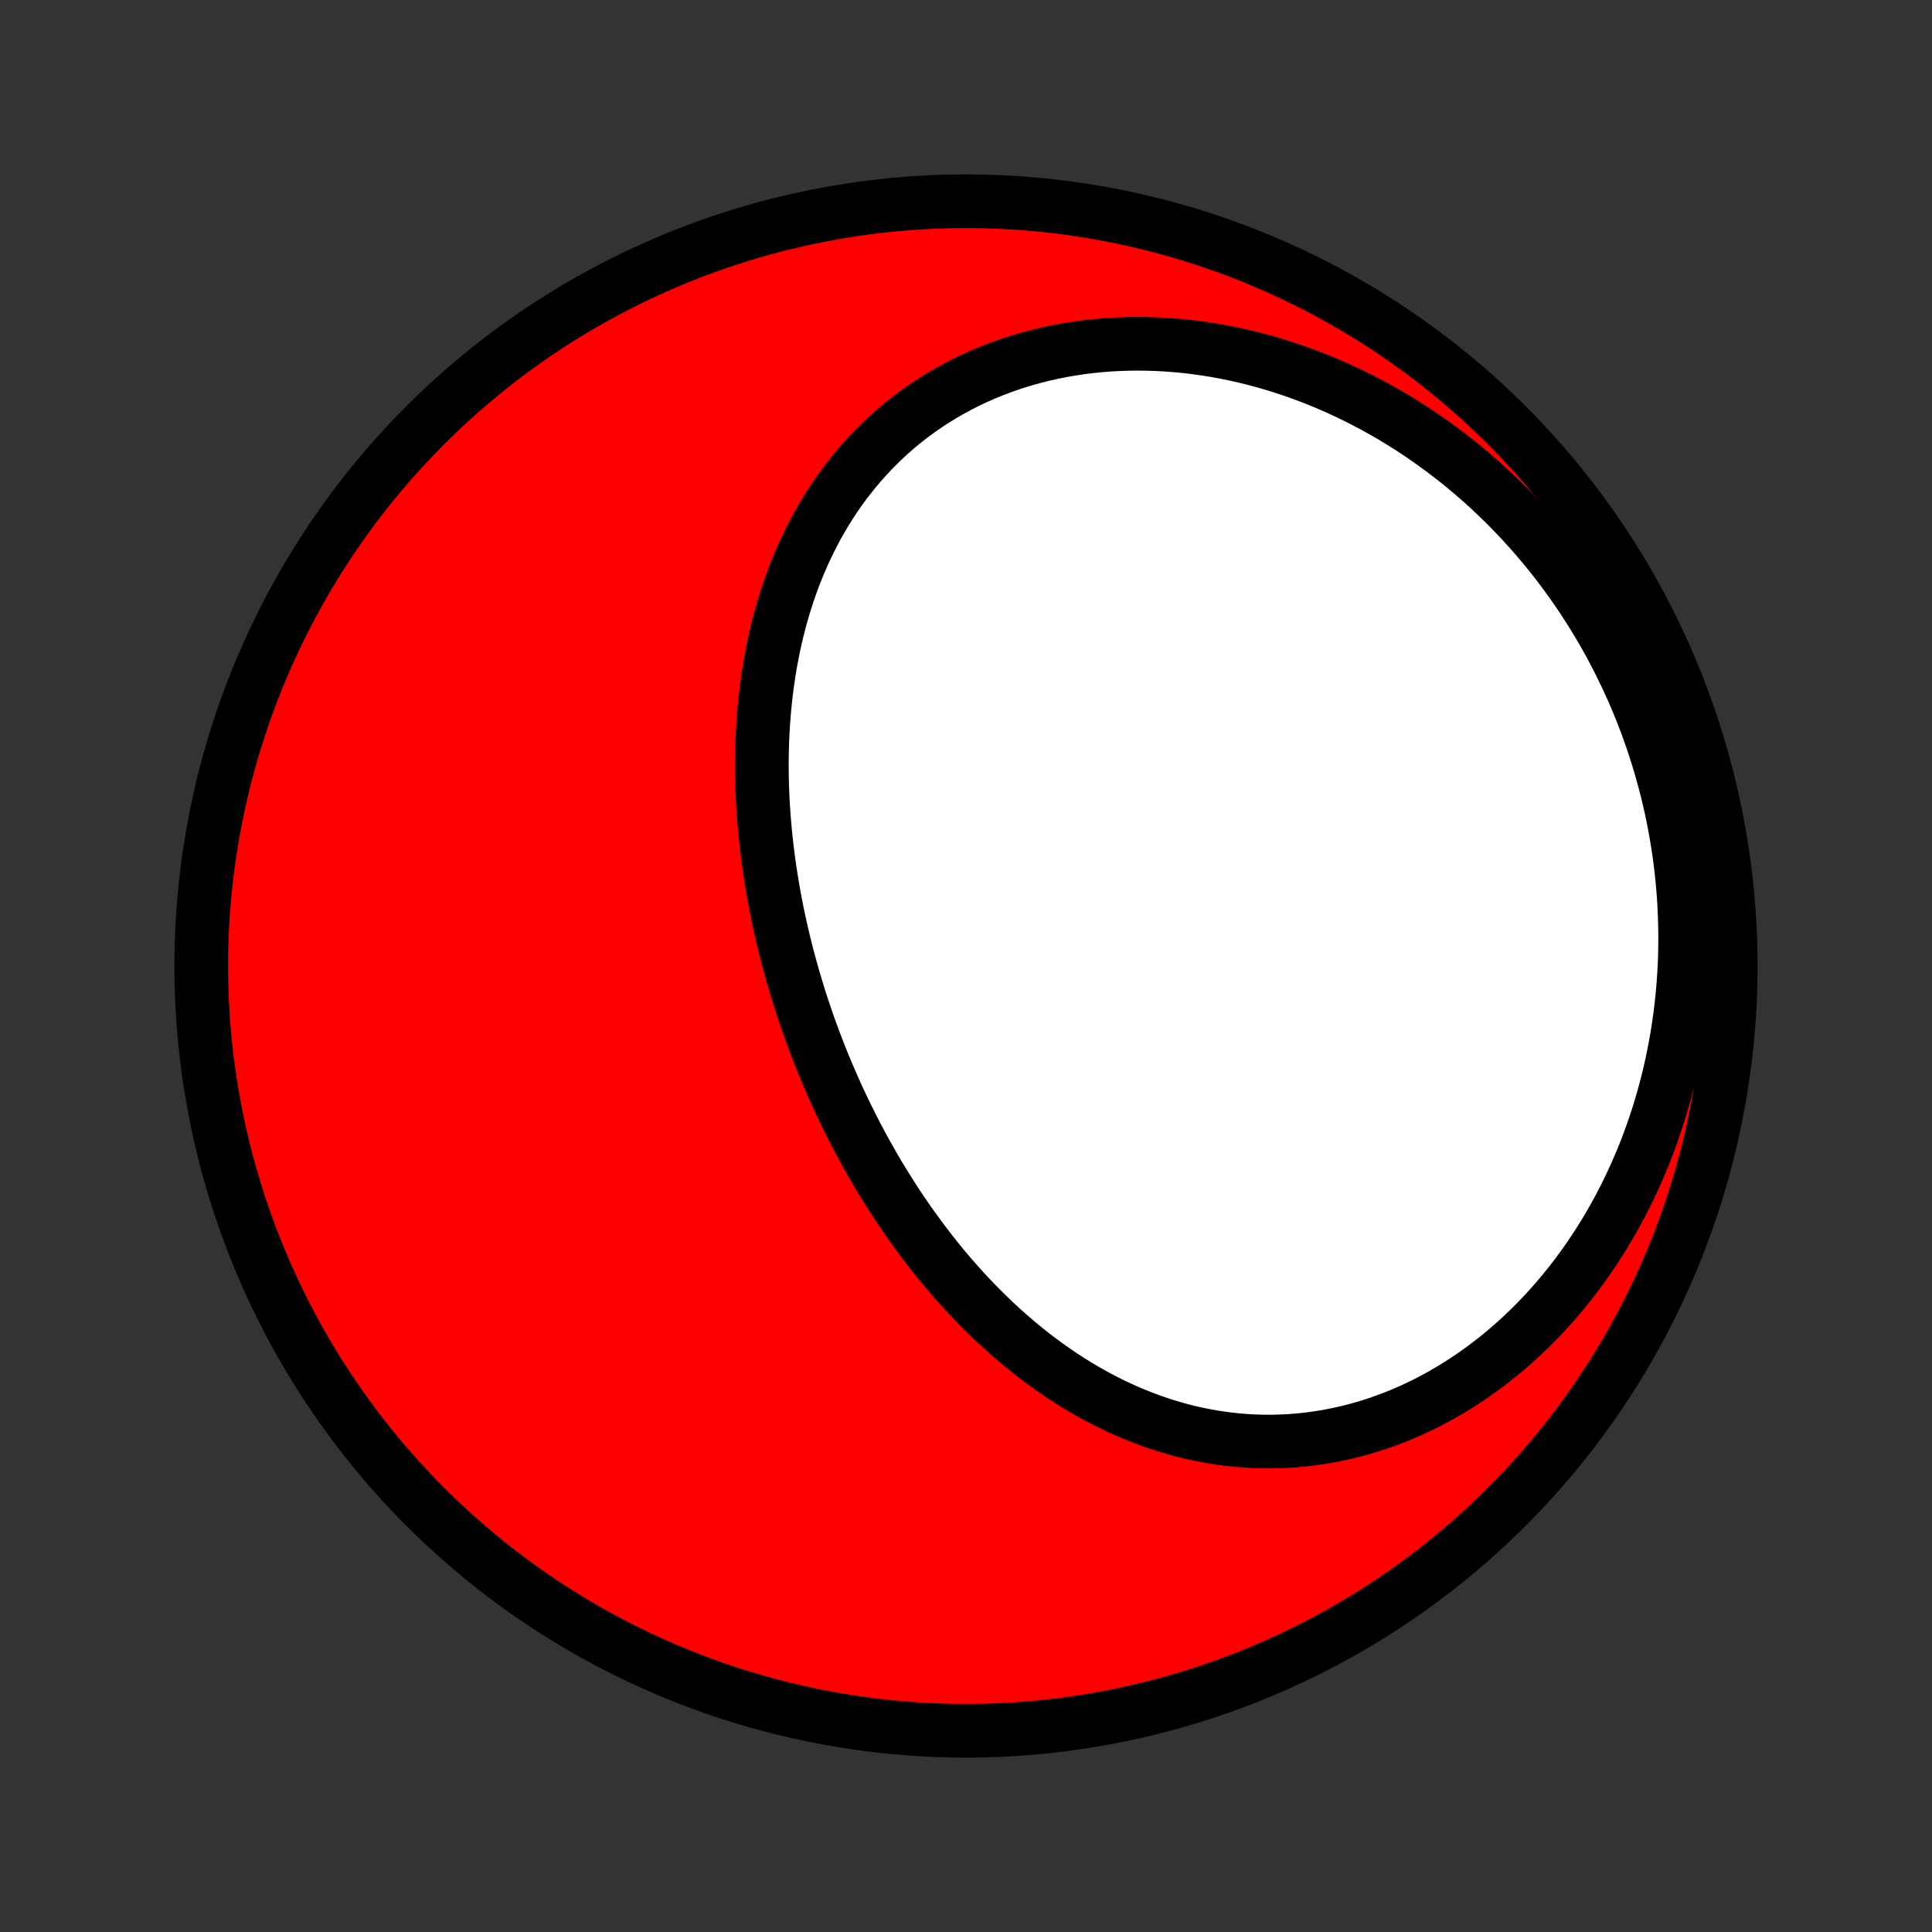 <?xml version="1.0" encoding="utf-8" standalone="no"?>
<!DOCTYPE svg PUBLIC "-//W3C//DTD SVG 1.1//EN"
  "http://www.w3.org/Graphics/SVG/1.1/DTD/svg11.dtd">
<!-- Created with matplotlib (http://matplotlib.org/) -->
<svg height="72pt" version="1.1" viewBox="0 0 72 72" width="72pt" xmlns="http://www.w3.org/2000/svg" xmlns:xlink="http://www.w3.org/1999/xlink">
 <rect x="0" y="0" width="72" height="72" fill="#333333" stroke="none"/>
 <defs>
  <style type="text/css">
*{stroke-linecap:butt;stroke-linejoin:round;}
  </style>
 </defs>
 <g id="figure_1">
  <g id="patch_1">
   <path d="
M0 72
L72 72
L72 0
L0 0
z
" style="fill:none;"/>
  </g>
  <g id="axes_1">
   <g id="PatchCollection_1">
    <defs>
     <path d="
M36 -7.5
C43.558 -7.5 50.808 -10.503 56.153 -15.848
C61.497 -21.192 64.5 -28.442 64.5 -36
C64.5 -43.558 61.497 -50.808 56.153 -56.153
C50.808 -61.497 43.558 -64.5 36 -64.5
C28.442 -64.5 21.192 -61.497 15.848 -56.153
C10.503 -50.808 7.5 -43.558 7.5 -36
C7.5 -28.442 10.503 -21.192 15.848 -15.848
C21.192 -10.503 28.442 -7.5 36 -7.5
z
" id="C0_0_a811fe30f3"/>
     <path d="
M30.347 -33.207
L30.251 -33.465
L30.157 -33.725
L30.066 -33.986
L29.977 -34.247
L29.889 -34.509
L29.805 -34.772
L29.722 -35.036
L29.642 -35.301
L29.564 -35.567
L29.488 -35.833
L29.415 -36.1
L29.343 -36.368
L29.275 -36.638
L29.208 -36.907
L29.144 -37.178
L29.082 -37.449
L29.023 -37.722
L28.966 -37.995
L28.911 -38.269
L28.859 -38.544
L28.81 -38.819
L28.763 -39.096
L28.719 -39.373
L28.677 -39.651
L28.638 -39.929
L28.602 -40.209
L28.568 -40.489
L28.537 -40.77
L28.509 -41.052
L28.484 -41.334
L28.462 -41.618
L28.442 -41.901
L28.426 -42.186
L28.413 -42.471
L28.403 -42.757
L28.396 -43.043
L28.393 -43.329
L28.393 -43.617
L28.396 -43.904
L28.403 -44.192
L28.413 -44.481
L28.427 -44.77
L28.445 -45.059
L28.466 -45.348
L28.491 -45.637
L28.52 -45.927
L28.553 -46.216
L28.59 -46.506
L28.632 -46.795
L28.677 -47.085
L28.727 -47.374
L28.782 -47.662
L28.84 -47.95
L28.904 -48.238
L28.972 -48.526
L29.045 -48.812
L29.123 -49.098
L29.206 -49.382
L29.294 -49.666
L29.387 -49.949
L29.485 -50.23
L29.588 -50.51
L29.698 -50.788
L29.812 -51.065
L29.932 -51.34
L30.058 -51.612
L30.19 -51.883
L30.327 -52.152
L30.47 -52.418
L30.62 -52.681
L30.775 -52.942
L30.936 -53.2
L31.104 -53.455
L31.277 -53.707
L31.457 -53.955
L31.644 -54.199
L31.836 -54.44
L32.035 -54.677
L32.24 -54.909
L32.451 -55.138
L32.669 -55.361
L32.893 -55.581
L33.123 -55.795
L33.36 -56.004
L33.603 -56.208
L33.852 -56.406
L34.106 -56.599
L34.367 -56.786
L34.634 -56.967
L34.907 -57.142
L35.185 -57.31
L35.469 -57.472
L35.758 -57.628
L36.053 -57.777
L36.352 -57.919
L36.657 -58.054
L36.967 -58.182
L37.281 -58.302
L37.6 -58.416
L37.923 -58.521
L38.25 -58.62
L38.581 -58.71
L38.916 -58.793
L39.254 -58.868
L39.595 -58.936
L39.939 -58.995
L40.286 -59.047
L40.636 -59.09
L40.988 -59.126
L41.342 -59.154
L41.698 -59.173
L42.056 -59.185
L42.414 -59.189
L42.775 -59.184
L43.136 -59.172
L43.498 -59.152
L43.86 -59.124
L44.222 -59.089
L44.585 -59.045
L44.947 -58.994
L45.309 -58.935
L45.671 -58.869
L46.031 -58.795
L46.391 -58.714
L46.749 -58.625
L47.107 -58.53
L47.462 -58.427
L47.816 -58.317
L48.168 -58.2
L48.518 -58.076
L48.866 -57.946
L49.211 -57.808
L49.554 -57.665
L49.895 -57.514
L50.232 -57.358
L50.567 -57.195
L50.898 -57.026
L51.227 -56.852
L51.552 -56.671
L51.874 -56.485
L52.192 -56.292
L52.507 -56.095
L52.818 -55.892
L53.126 -55.683
L53.429 -55.469
L53.729 -55.251
L54.024 -55.027
L54.316 -54.798
L54.603 -54.565
L54.887 -54.326
L55.166 -54.083
L55.44 -53.836
L55.71 -53.584
L55.976 -53.328
L56.238 -53.068
L56.494 -52.803
L56.747 -52.535
L56.994 -52.262
L57.237 -51.986
L57.475 -51.706
L57.709 -51.422
L57.938 -51.134
L58.161 -50.843
L58.38 -50.549
L58.594 -50.251
L58.804 -49.95
L59.008 -49.646
L59.207 -49.339
L59.401 -49.028
L59.59 -48.715
L59.775 -48.398
L59.954 -48.079
L60.127 -47.757
L60.296 -47.433
L60.459 -47.105
L60.618 -46.776
L60.771 -46.443
L60.919 -46.108
L61.061 -45.771
L61.198 -45.432
L61.33 -45.09
L61.456 -44.746
L61.577 -44.4
L61.692 -44.052
L61.802 -43.702
L61.906 -43.351
L62.005 -42.997
L62.098 -42.642
L62.186 -42.284
L62.268 -41.926
L62.344 -41.565
L62.414 -41.204
L62.479 -40.84
L62.538 -40.476
L62.591 -40.11
L62.638 -39.743
L62.679 -39.375
L62.715 -39.006
L62.744 -38.636
L62.767 -38.266
L62.784 -37.894
L62.795 -37.522
L62.8 -37.149
L62.799 -36.776
L62.792 -36.403
L62.778 -36.029
L62.758 -35.655
L62.732 -35.281
L62.699 -34.907
L62.66 -34.533
L62.615 -34.159
L62.563 -33.786
L62.505 -33.414
L62.44 -33.042
L62.369 -32.671
L62.291 -32.301
L62.207 -31.932
L62.116 -31.564
L62.018 -31.197
L61.914 -30.832
L61.804 -30.469
L61.686 -30.108
L61.562 -29.748
L61.432 -29.391
L61.295 -29.036
L61.151 -28.684
L61.001 -28.334
L60.844 -27.988
L60.681 -27.644
L60.511 -27.303
L60.335 -26.966
L60.153 -26.633
L59.964 -26.304
L59.769 -25.978
L59.568 -25.657
L59.36 -25.34
L59.147 -25.028
L58.927 -24.72
L58.702 -24.418
L58.471 -24.121
L58.234 -23.829
L57.992 -23.543
L57.745 -23.263
L57.492 -22.989
L57.234 -22.721
L56.971 -22.46
L56.703 -22.205
L56.431 -21.957
L56.154 -21.716
L55.873 -21.482
L55.588 -21.255
L55.298 -21.036
L55.005 -20.825
L54.709 -20.621
L54.409 -20.425
L54.106 -20.238
L53.8 -20.058
L53.491 -19.887
L53.18 -19.724
L52.867 -19.57
L52.551 -19.424
L52.234 -19.287
L51.915 -19.159
L51.594 -19.039
L51.273 -18.928
L50.95 -18.826
L50.627 -18.733
L50.303 -18.648
L49.979 -18.573
L49.655 -18.506
L49.331 -18.447
L49.007 -18.398
L48.684 -18.357
L48.361 -18.324
L48.04 -18.3
L47.719 -18.285
L47.4 -18.277
L47.081 -18.278
L46.765 -18.287
L46.45 -18.304
L46.137 -18.328
L45.826 -18.361
L45.517 -18.4
L45.21 -18.448
L44.906 -18.502
L44.604 -18.563
L44.304 -18.631
L44.007 -18.706
L43.713 -18.788
L43.421 -18.876
L43.133 -18.97
L42.847 -19.07
L42.564 -19.177
L42.284 -19.288
L42.007 -19.406
L41.734 -19.528
L41.463 -19.656
L41.196 -19.789
L40.931 -19.927
L40.67 -20.07
L40.412 -20.217
L40.157 -20.368
L39.906 -20.524
L39.657 -20.684
L39.412 -20.848
L39.17 -21.016
L38.932 -21.187
L38.697 -21.362
L38.464 -21.54
L38.235 -21.722
L38.009 -21.906
L37.787 -22.094
L37.567 -22.285
L37.351 -22.478
L37.137 -22.674
L36.927 -22.873
L36.72 -23.075
L36.516 -23.278
L36.315 -23.484
L36.116 -23.692
L35.921 -23.903
L35.729 -24.115
L35.539 -24.33
L35.353 -24.546
L35.169 -24.764
L34.989 -24.984
L34.81 -25.206
L34.635 -25.429
L34.463 -25.654
L34.293 -25.88
L34.126 -26.108
L33.961 -26.337
L33.799 -26.568
L33.64 -26.8
L33.483 -27.033
L33.329 -27.267
L33.178 -27.503
L33.029 -27.74
L32.882 -27.978
L32.738 -28.217
L32.596 -28.457
L32.457 -28.699
L32.32 -28.941
L32.186 -29.185
L32.054 -29.429
L31.924 -29.674
L31.797 -29.921
L31.672 -30.168
L31.549 -30.416
L31.428 -30.666
L31.31 -30.916
L31.194 -31.167
L31.08 -31.419
L30.969 -31.672
L30.86 -31.925
L30.753 -32.18
L30.648 -32.435
L30.545 -32.691
z
" id="C0_1_812803eaad"/>
    </defs>
    <g clip-path="url(#p1bffca34e9)">
     <use style="fill:#ff0000;stroke:#000000;stroke-width:2.0;" x="0.0" xlink:href="#C0_0_a811fe30f3" y="72.0"/>
    </g>
    <g clip-path="url(#p1bffca34e9)">
     <use style="fill:#ffffff;stroke:#000000;stroke-width:2.0;" x="0.0" xlink:href="#C0_1_812803eaad" y="72.0"/>
    </g>
   </g>
  </g>
 </g>
 <defs>
  <clipPath id="p1bffca34e9">
   <rect height="72.0" width="72.0" x="0.0" y="0.0"/>
  </clipPath>
 </defs>
</svg>
